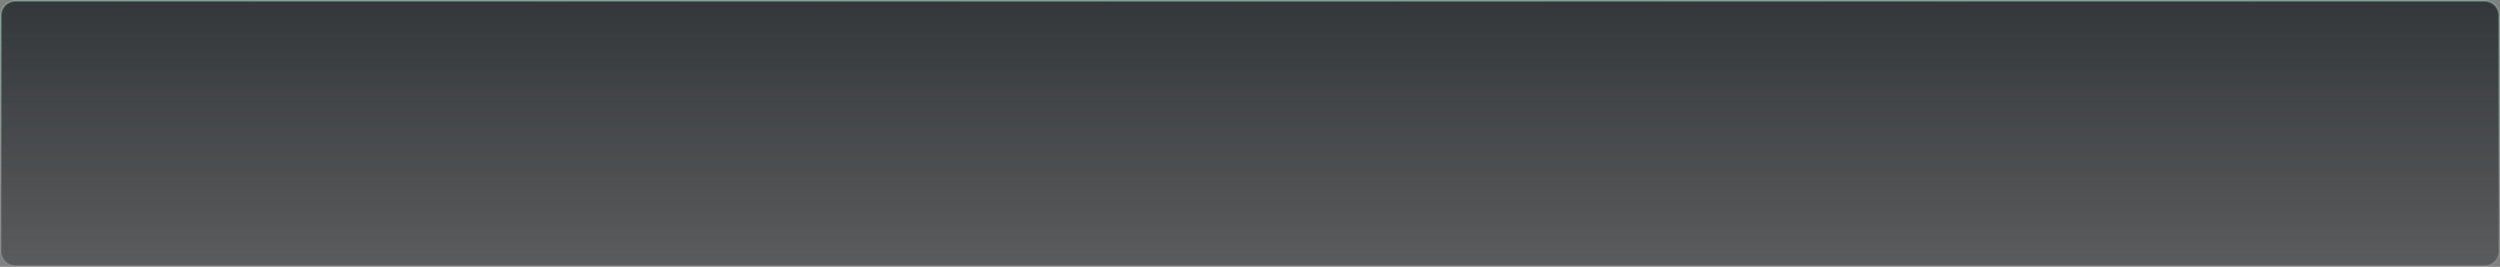 <?xml version="1.0" encoding="UTF-8" standalone="no"?>
<svg
   width="1312"
   height="140"
   viewBox="0 0 1312 140"
   fill="none"
   version="1.1"
   id="svg8"
   sodipodi:docname="Accordion.svg"
   inkscape:version="1.4 (86a8ad7, 2024-10-11)"
   xmlns:inkscape="http://www.inkscape.org/namespaces/inkscape"
   xmlns:sodipodi="http://sodipodi.sourceforge.net/DTD/sodipodi-0.dtd"
   xmlns="http://www.w3.org/2000/svg"
   xmlns:svg="http://www.w3.org/2000/svg">
  <rect x="0" y="0" width="1312" height="140" fill="#808080" stroke="none"/>
  <sodipodi:namedview
     id="namedview8"
     pagecolor="#ffffff"
     bordercolor="#000000"
     borderopacity="0.25"
     inkscape:showpageshadow="2"
     inkscape:pageopacity="0.0"
     inkscape:pagecheckerboard="0"
     inkscape:deskcolor="#d1d1d1"
     inkscape:zoom="1.351372"
     inkscape:cx="273.05584"
     inkscape:cy="69.928934"
     inkscape:window-width="1920"
     inkscape:window-height="991"
     inkscape:window-x="2391"
     inkscape:window-y="655"
     inkscape:window-maximized="1"
     inkscape:current-layer="svg8" />
  <path
     d="m 8,0.5 h 1296 c 4.14,0 7.5,3.358 7.5,7.5 v 124 c 0,4.142 -3.36,7.5 -7.5,7.5 H 8 c -4.142,0 -7.5,-3.358 -7.5,-7.5 V 8 C 0.5,3.858 3.858,0.5 8,0.5 Z"
     fill="url(#paint0_linear_4066_3689)"
     id="path1"
     sodipodi:nodetypes="sssssssss" />
  <path
     d="M8 0.5H1304C1308.14 0.5 1311.5 3.858 1311.5 8V132C1311.5 136.142 1308.14 139.5 1304 139.5H8C3.858 139.5 0.5 136.142 0.5 132V8C0.5 3.858 3.858 0.5 8 0.5Z"
     stroke="url(#paint1_radial_4066_3689)"
     id="path2" />
  <defs
     id="defs8">
    <linearGradient
       id="paint0_linear_4066_3689"
       x1="656"
       y1="0"
       x2="656"
       y2="140"
       gradientUnits="userSpaceOnUse">
      <stop
         stop-color="#212529"
         stop-opacity="0.8"
         id="stop5" />
      <stop
         offset="1"
         stop-color="#212529"
         stop-opacity="0.4"
         id="stop6" />
    </linearGradient>
    <radialGradient
       id="paint1_radial_4066_3689"
       cx="0"
       cy="0"
       r="1"
       gradientUnits="userSpaceOnUse"
       gradientTransform="translate(656.938) rotate(90) scale(140 4349.8)">
      <stop
         stop-color="#97FCCF"
         stop-opacity="0.3"
         id="stop7" />
      <stop
         offset="0.85"
         stop-color="white"
         stop-opacity="0.1"
         id="stop8" />
    </radialGradient>
  </defs>
  <g
     id="g8" />
</svg>
